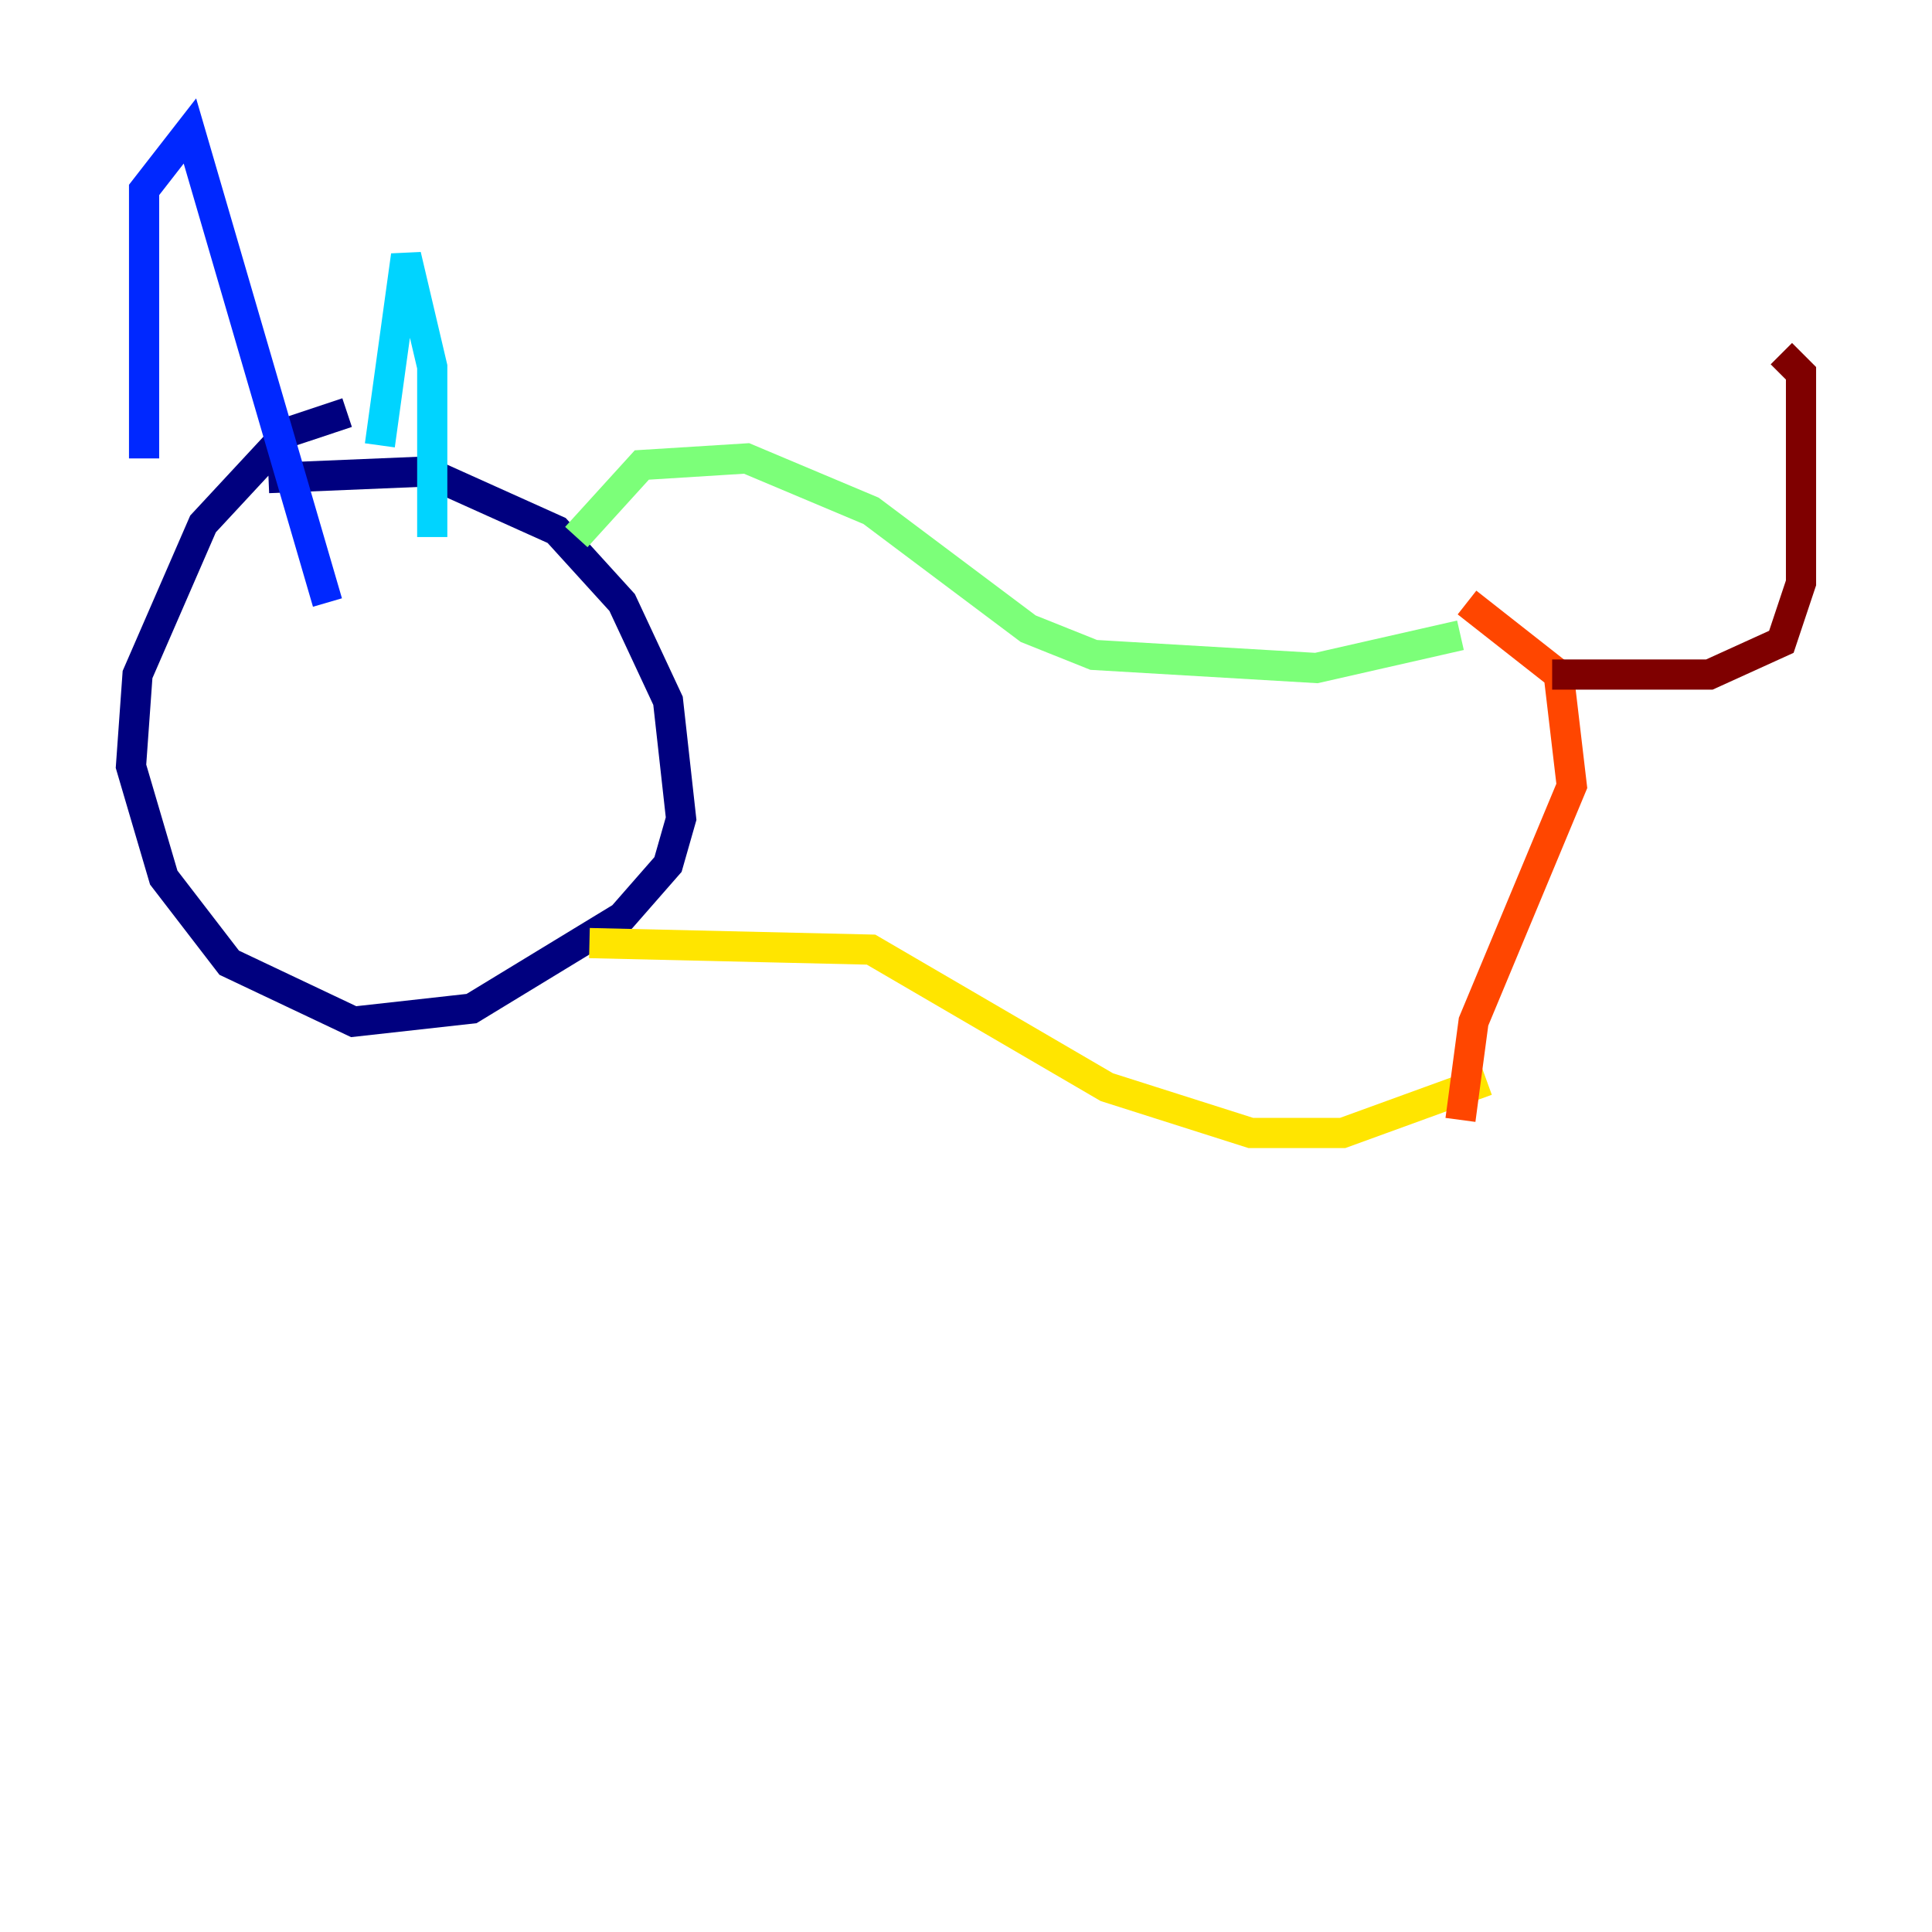 <?xml version="1.0" encoding="utf-8" ?>
<svg baseProfile="tiny" height="128" version="1.2" viewBox="0,0,128,128" width="128" xmlns="http://www.w3.org/2000/svg" xmlns:ev="http://www.w3.org/2001/xml-events" xmlns:xlink="http://www.w3.org/1999/xlink"><defs /><polyline fill="none" points="17.79,31.675 28.203,31.241 36.881,35.146 41.22,39.919 44.258,46.427 45.125,54.237 44.258,57.275 41.22,60.746 31.241,66.82 23.43,67.688 15.186,63.783 10.848,58.142 8.678,50.766 9.112,44.691 13.451,34.712 19.091,28.637 22.997,27.336" stroke="#00007f" stroke-width="2" /><polyline fill="none" points="9.546,30.373 9.546,12.583 12.583,8.678 21.695,39.919" stroke="#0028ff" stroke-width="2" /><polyline fill="none" points="25.166,29.505 26.902,16.922 28.637,24.298 28.637,35.58" stroke="#00d4ff" stroke-width="2" /><polyline fill="none" points="38.183,35.58 42.522,30.807 49.464,30.373 57.709,33.844 68.122,41.654 72.461,43.39 87.214,44.258 96.759,42.088" stroke="#7cff79" stroke-width="2" /><polyline fill="none" points="39.051,62.481 57.709,62.915 73.329,72.027 82.875,75.064 88.949,75.064 98.495,71.593" stroke="#ffe500" stroke-width="2" /><polyline fill="none" points="97.193,39.919 103.268,44.691 104.136,52.068 97.627,67.688 96.759,74.197" stroke="#ff4600" stroke-width="2" /><polyline fill="none" points="102.834,44.691 113.248,44.691 118.02,42.522 119.322,38.617 119.322,24.732 118.02,23.43" stroke="#7f0000" stroke-width="2" /></svg>
